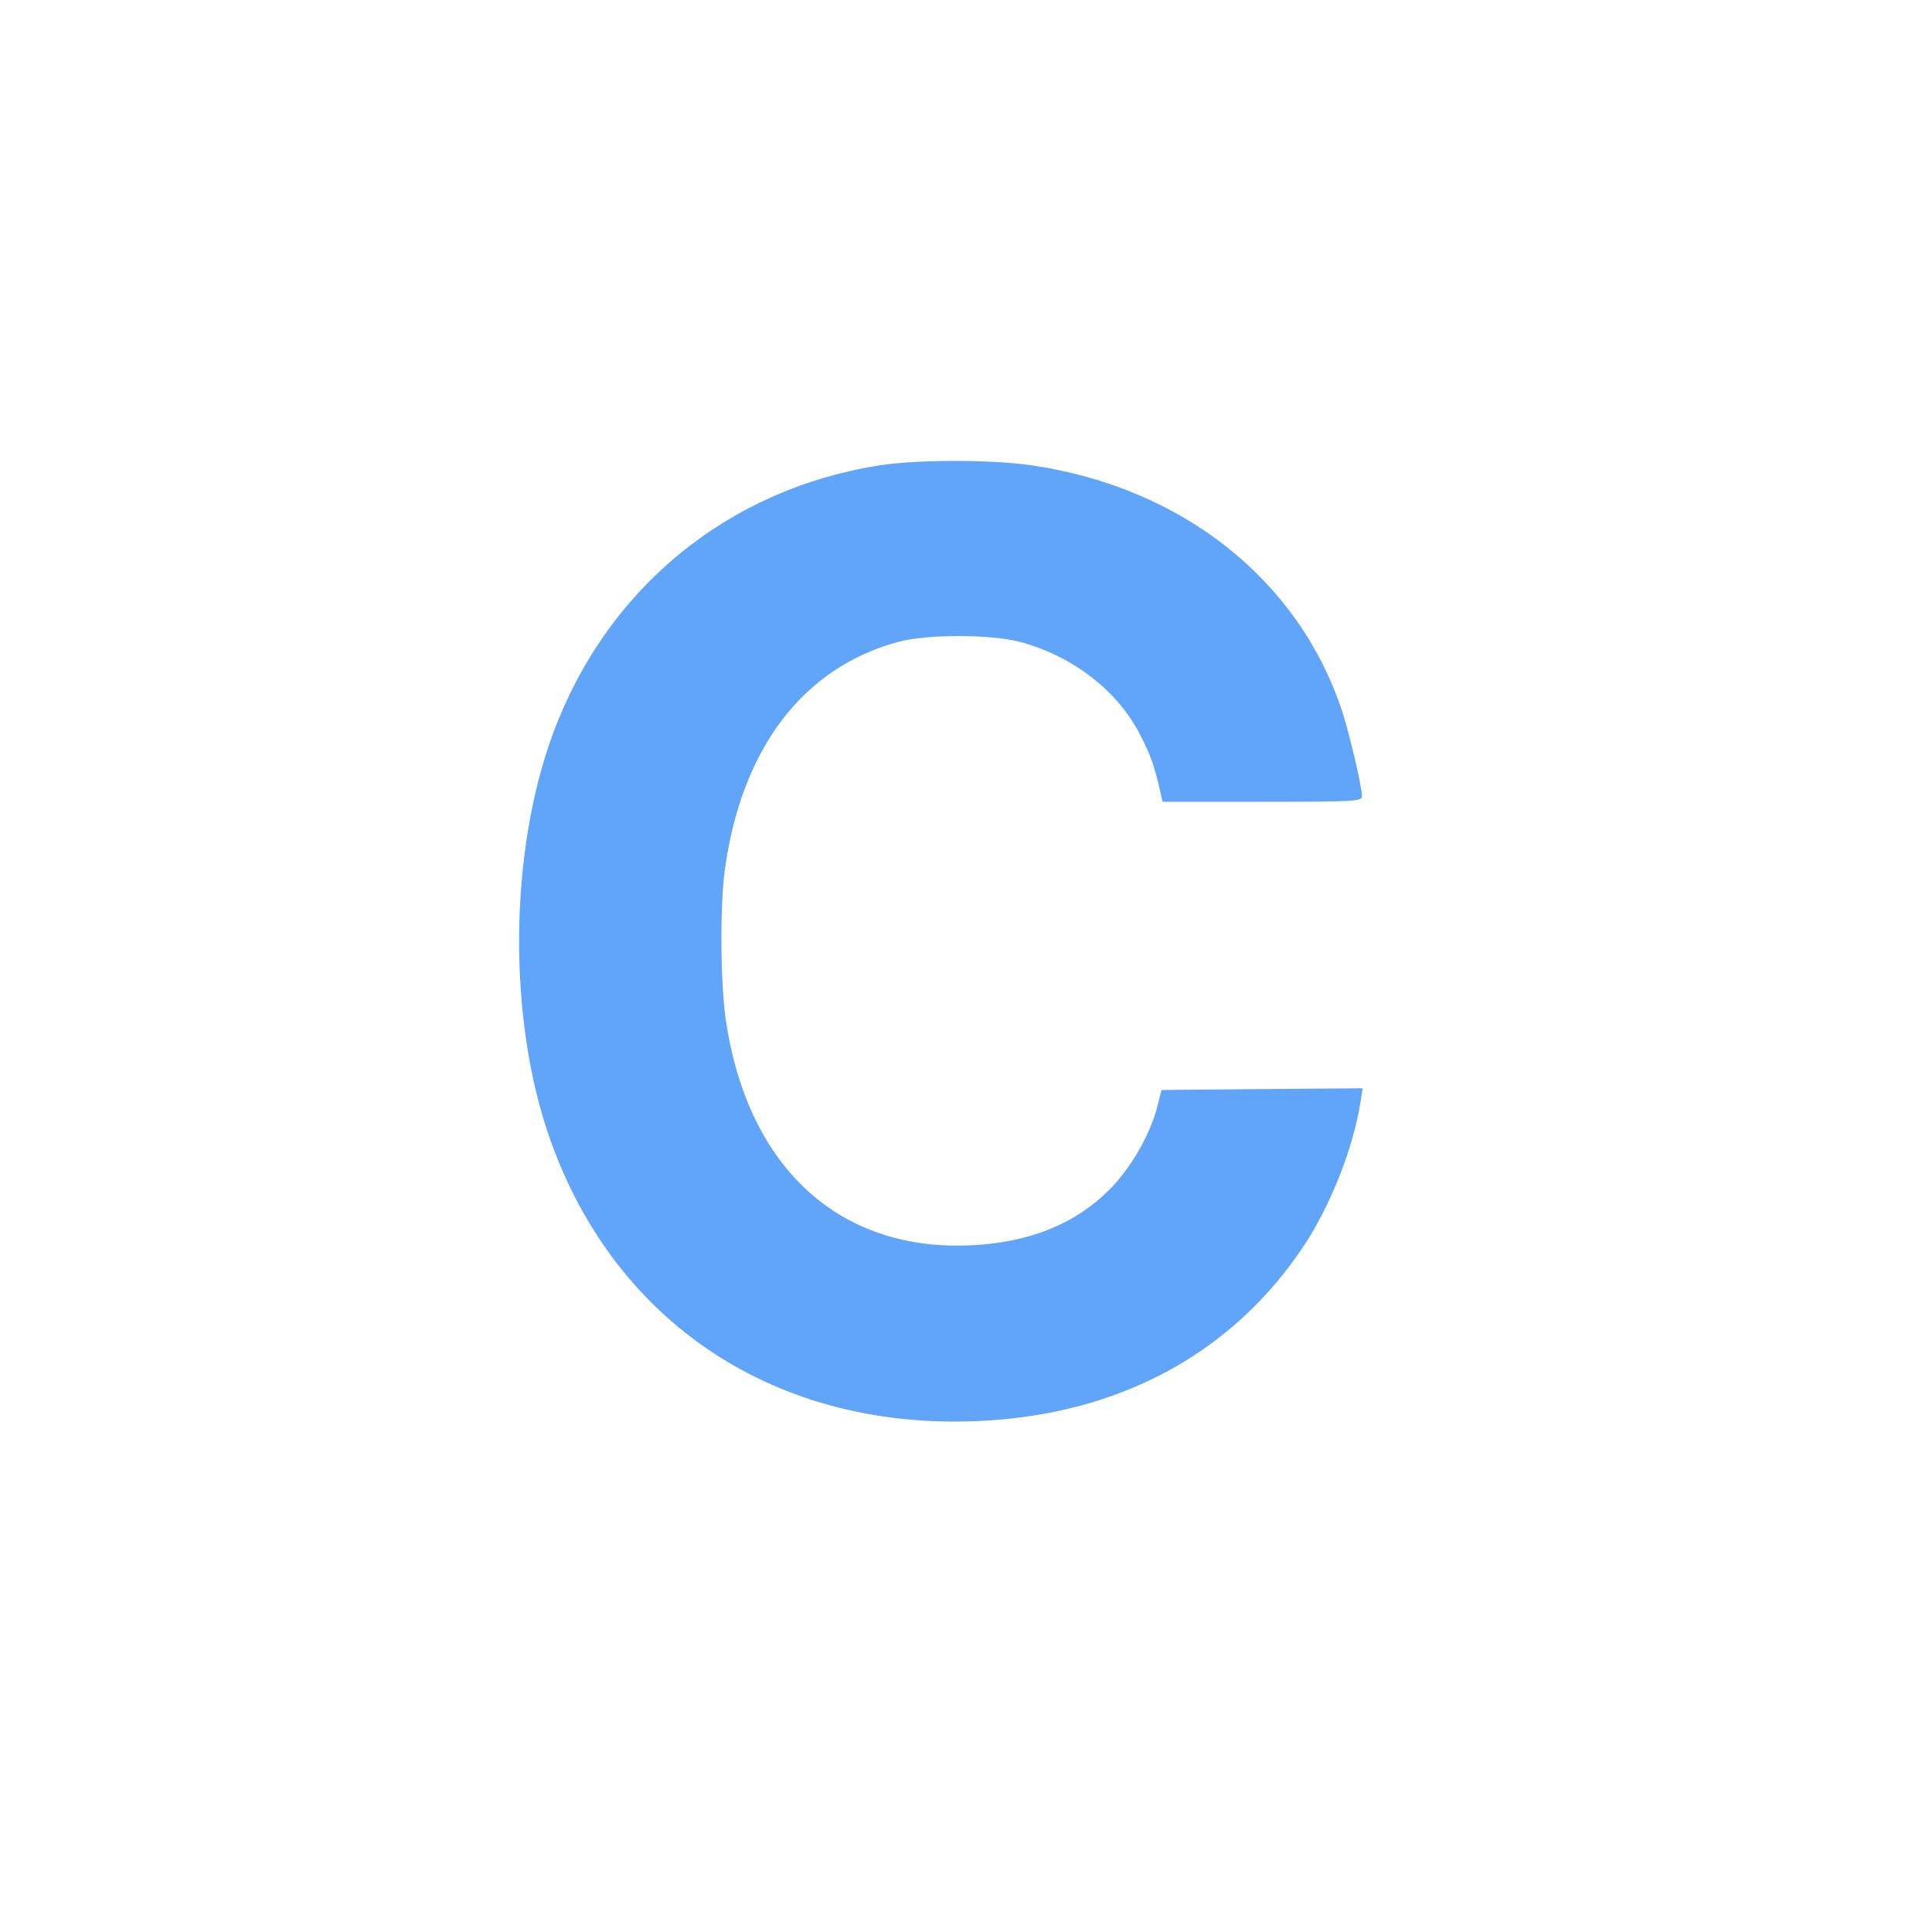 <svg width="24" height="24" viewBox="0 0 24 24" fill="none" xmlns="http://www.w3.org/2000/svg"><path d="M10.920 5.782 C 9.032 6.080,7.531 7.317,6.867 9.120 C 6.325 10.593,6.308 12.642,6.824 14.125 C 7.655 16.514,9.776 17.851,12.397 17.637 C 14.023 17.504,15.343 16.756,16.190 15.486 C 16.527 14.981,16.811 14.262,16.901 13.689 L 16.927 13.519 15.678 13.529 L 14.429 13.540 14.374 13.755 C 14.286 14.098,14.044 14.516,13.780 14.780 C 13.355 15.205,12.792 15.432,12.075 15.469 C 10.434 15.553,9.294 14.514,9.018 12.683 C 8.950 12.232,8.942 11.257,9.003 10.813 C 9.209 9.299,9.974 8.293,11.160 7.973 C 11.520 7.876,12.323 7.878,12.680 7.976 C 13.340 8.157,13.893 8.589,14.171 9.143 C 14.300 9.397,14.343 9.523,14.417 9.850 L 14.442 9.960 15.681 9.960 C 16.835 9.960,16.920 9.955,16.919 9.890 C 16.918 9.772,16.764 9.115,16.674 8.840 C 16.138 7.208,14.693 6.059,12.827 5.782 C 12.322 5.707,11.393 5.707,10.920 5.782 " fill="#60A5FA" stroke="none" fill-rule="evenodd"></path></svg>